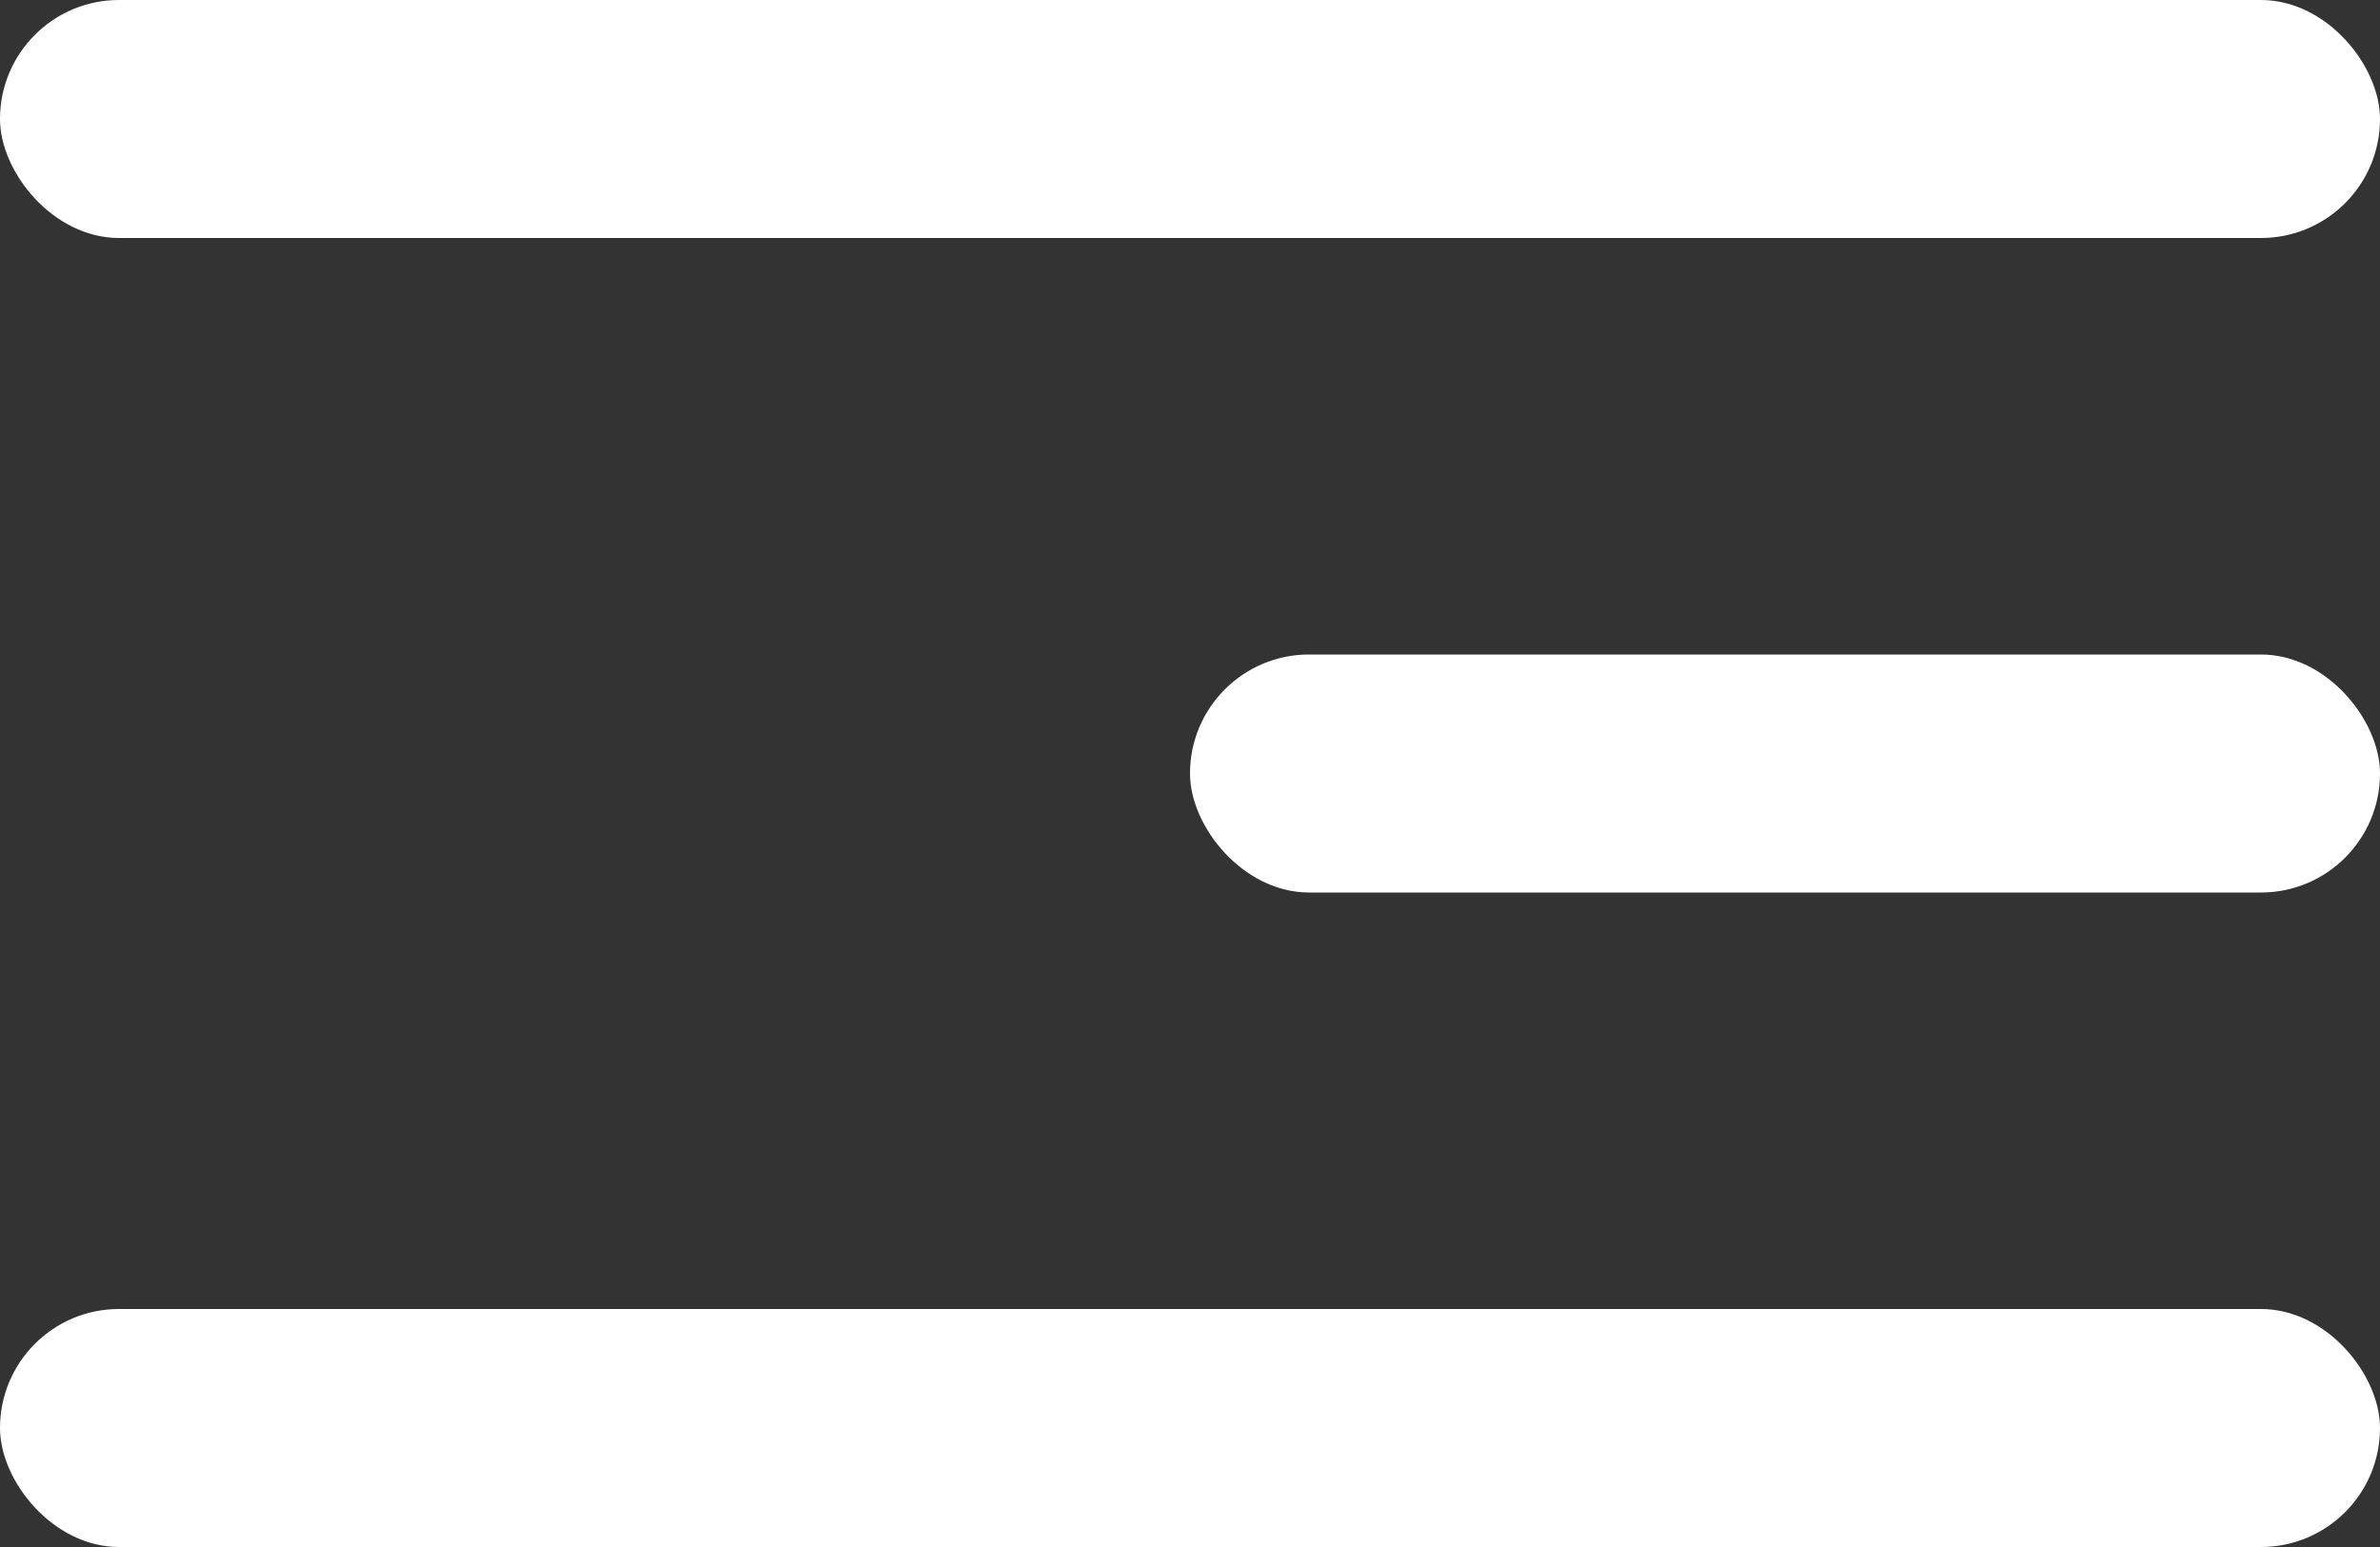<svg width="40" height="26" viewBox="0 0 40 26" fill="none" xmlns="http://www.w3.org/2000/svg">
<rect x="0" y="0" width="40" height="26" fill="#333333" stroke="none"/>
<rect width="40" height="4" rx="2" fill="white"/>
<rect x="20" y="11" width="20" height="4" rx="2" fill="white"/>
<rect y="22" width="40" height="4" rx="2" fill="white"/>
</svg>
